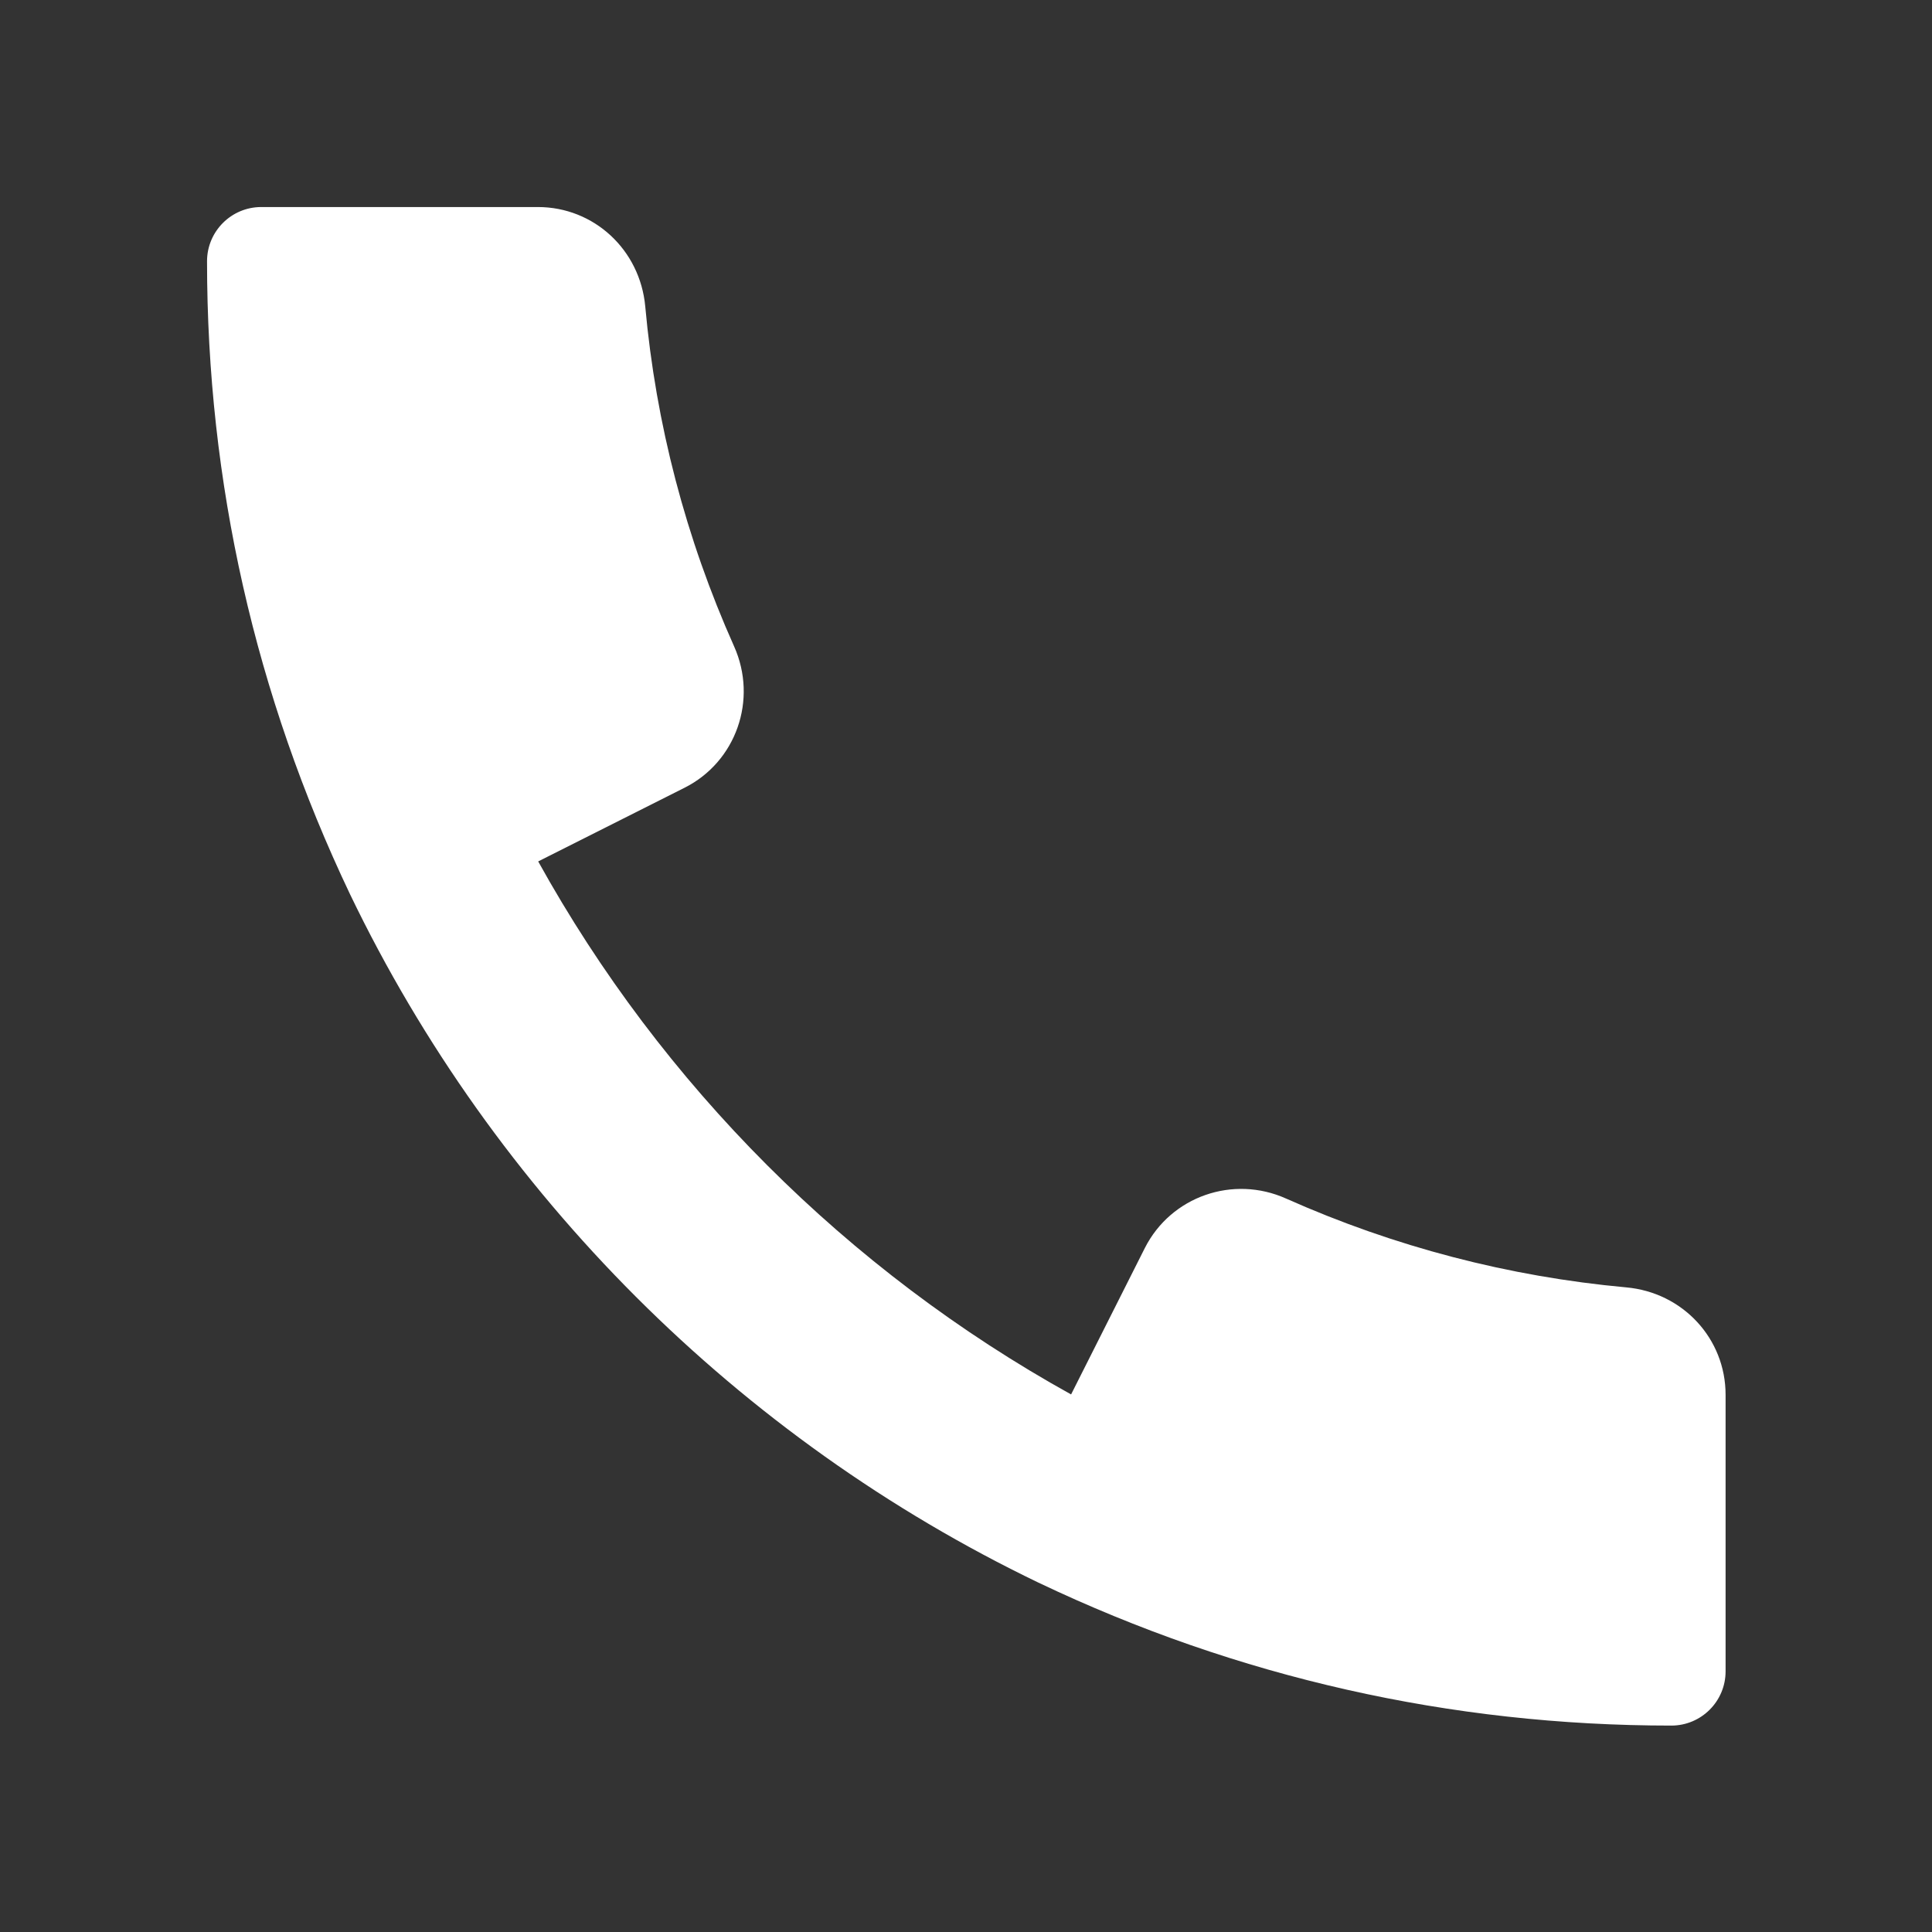 <?xml version="1.0"?>
<svg xmlns="http://www.w3.org/2000/svg" xmlns:xlink="http://www.w3.org/1999/xlink" version="1.1" id="Capa_1" x="0px" y="0px" viewBox="0 0 448 448" style="enable-background:new 0 0 448 448;" xml:space="preserve" width="512px" height="512px"><rect x="0" y="0" width="448" height="448" fill="#333333" stroke="none"/><g transform="matrix(0.786 0 0 0.786 48.008 48.008)"><path d="M418.688,318.72c-34.624-3.168-68.384-11.968-100.288-26.176c-15.68-7.072-34.016-0.672-41.728,14.56  l-21.76,43.2c-65.984-36.576-120.704-91.328-157.216-157.248l43.168-21.728c15.232-7.648,21.664-25.984,14.624-41.728  C141.248,97.728,132.416,64,129.28,29.312C127.744,12.608,114.144,0,97.6,0H16C7.168,0,0,7.168,0,16  c0,65.152,14.208,127.968,42.208,186.784c42.528,88.384,114.624,160.48,203.072,203.04C304.064,433.824,366.88,448,432,448  c8.832,0,16-7.168,16-16v-81.6C448,333.856,435.392,320.224,418.688,318.72z" data-original="#F44336" class="active-path" data-old_color="#F44336" fill="#FFFFFF"/></g> </svg>
